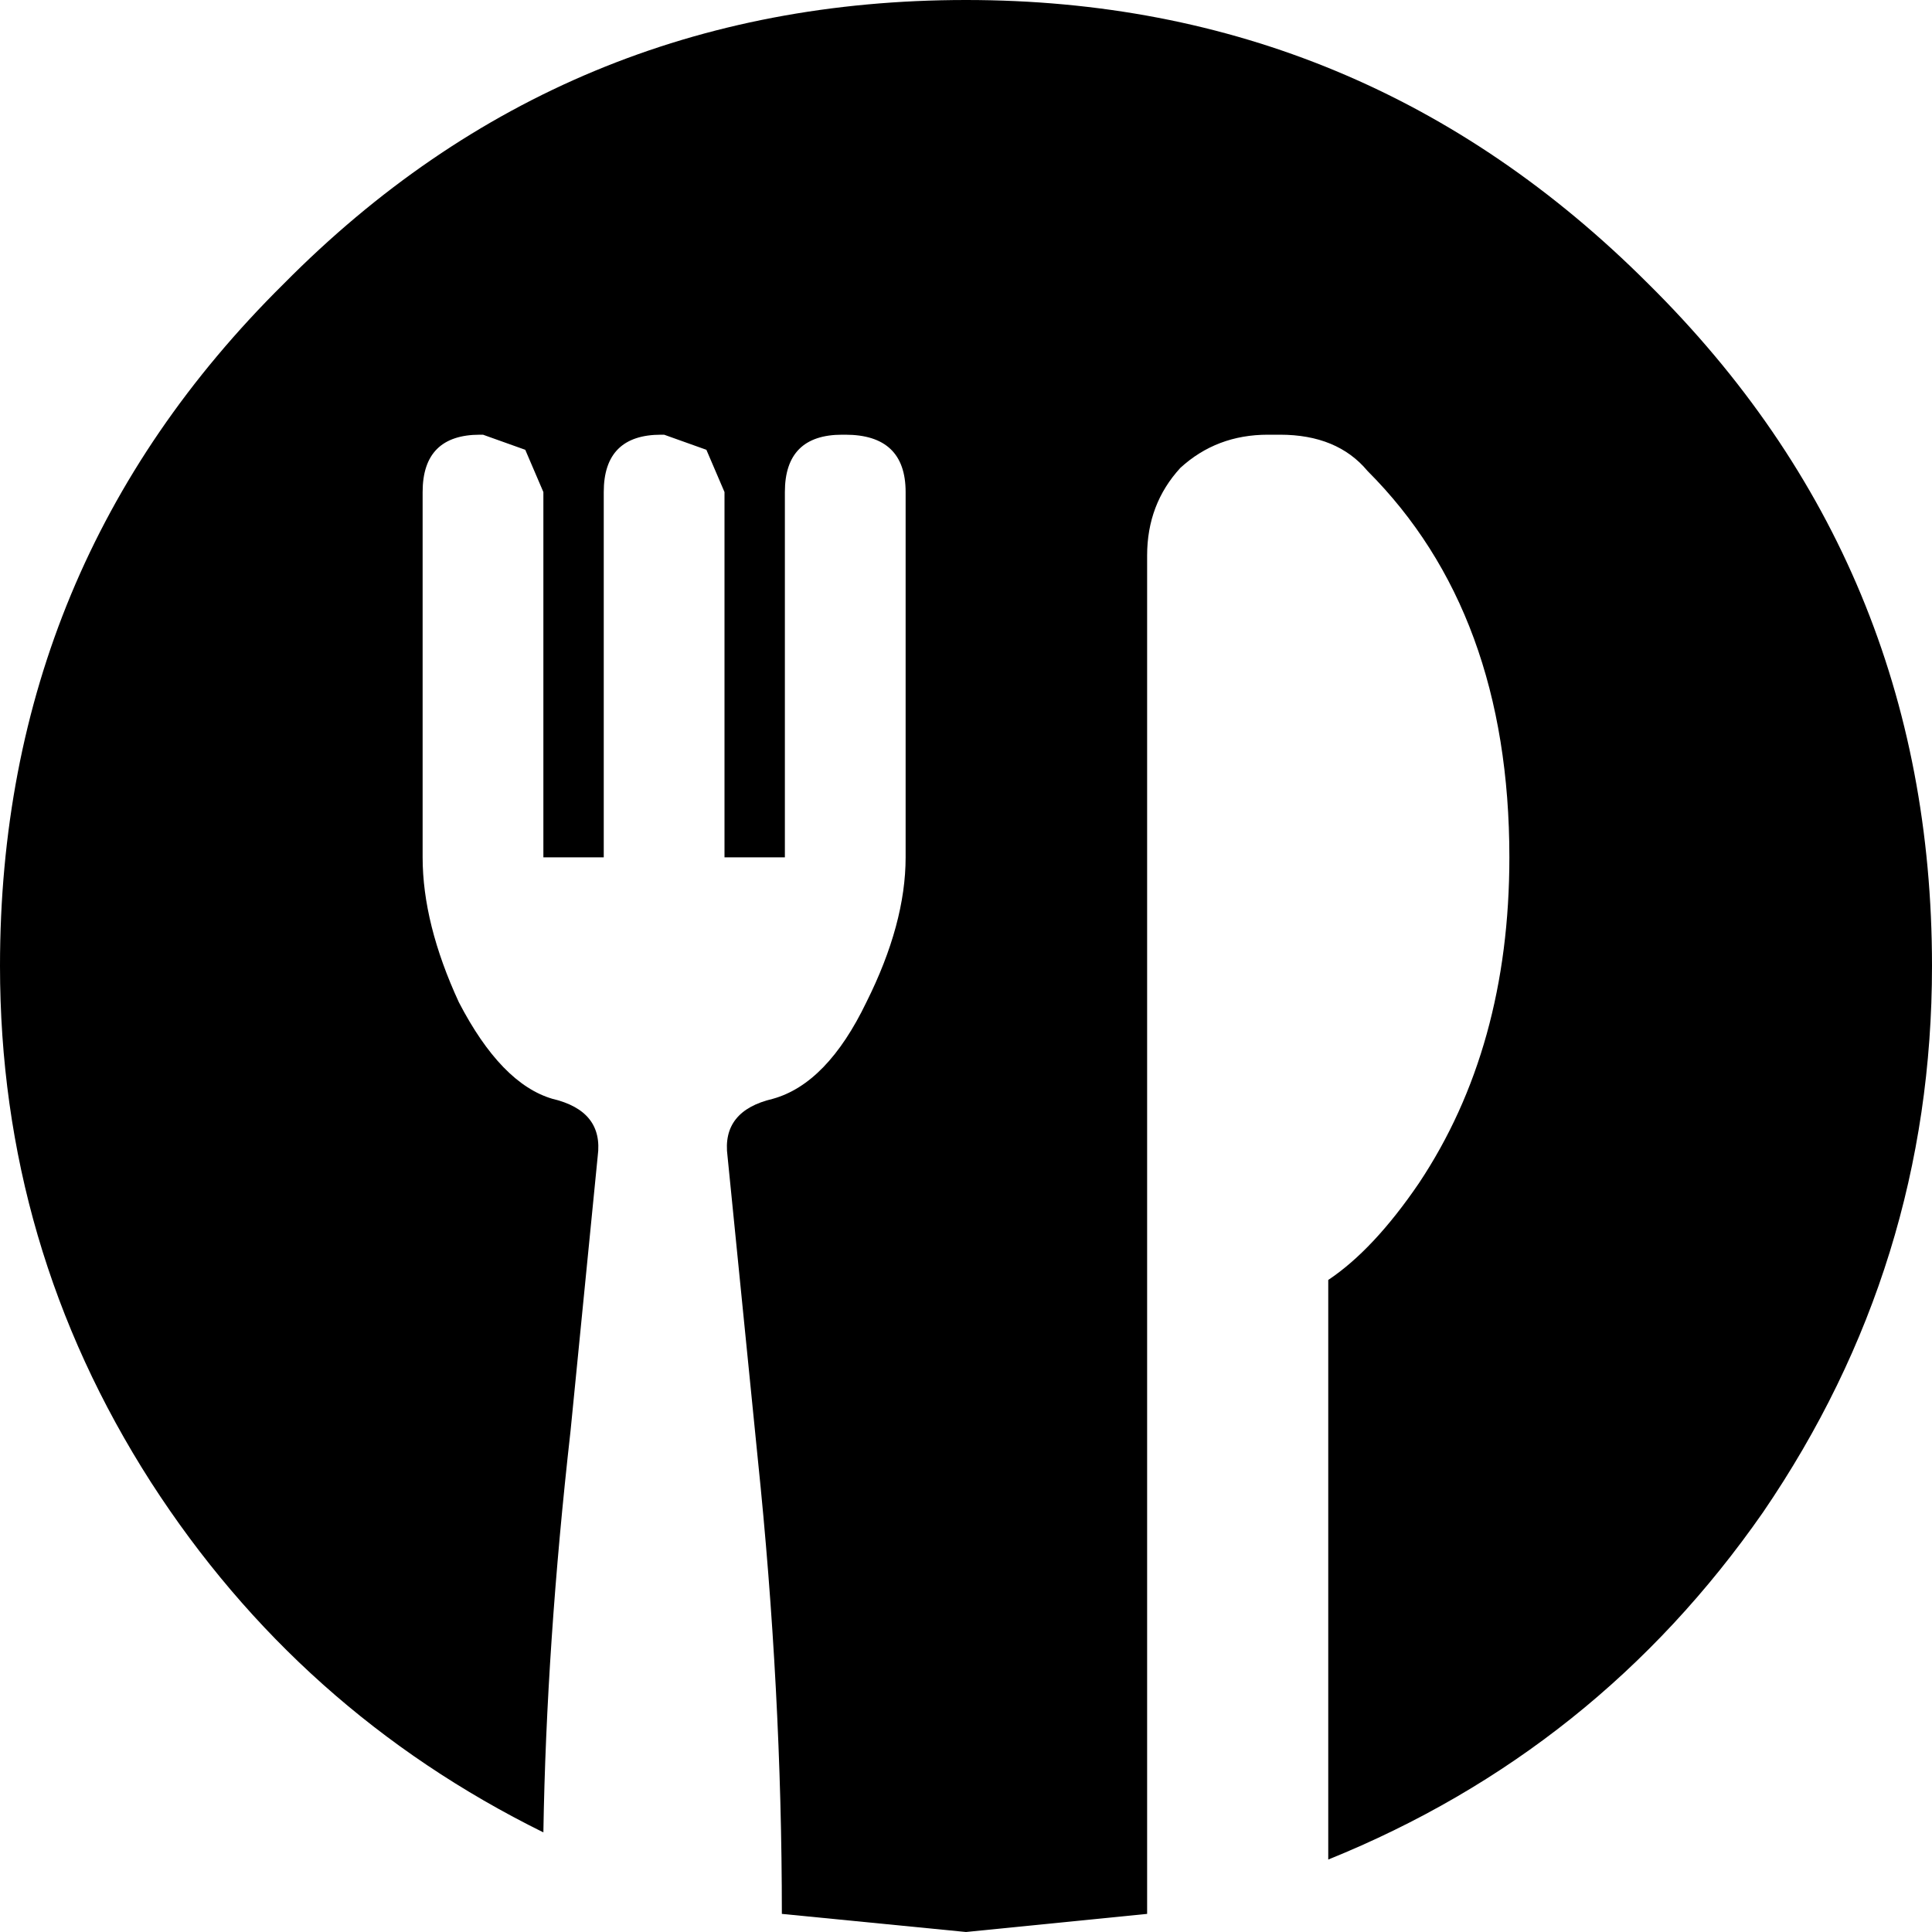 <?xml version="1.0" encoding="UTF-8" standalone="no"?>
<svg xmlns:xlink="http://www.w3.org/1999/xlink" height="32.0px" width="32.0px" xmlns="http://www.w3.org/2000/svg">
  <g transform="matrix(1.0, 0.0, 0.0, 1.0, -2.0, -2.0)">
    <path d="M18.0 2.0 Q24.6 2.0 29.3 6.7 34.0 11.35 34.0 18.0 34.0 22.95 31.2 27.05 28.45 31.0 24.0 32.8 L24.0 23.2 Q24.75 22.7 25.5 21.6 27.0 19.35 27.0 16.2 27.0 12.15 24.65 9.8 24.15 9.2 23.2 9.2 L23.0 9.2 Q22.15 9.2 21.55 9.75 21.0 10.35 21.0 11.2 L21.0 33.7 18.0 34.0 14.95 33.7 Q14.95 30.0 14.55 26.15 L14.05 21.15 Q13.95 20.4 14.8 20.2 15.7 19.95 16.35 18.6 17.0 17.3 17.0 16.2 L17.0 10.15 Q17.0 9.2 16.0 9.2 L15.95 9.2 Q15.0 9.2 15.0 10.15 L15.0 16.2 14.0 16.2 14.0 10.15 13.7 9.45 13.0 9.2 12.95 9.2 Q12.0 9.2 12.0 10.15 L12.0 16.2 11.0 16.2 11.0 10.15 10.7 9.45 10.0 9.2 9.95 9.2 Q9.0 9.2 9.0 10.15 L9.0 16.2 Q9.0 17.3 9.6 18.6 10.3 19.95 11.15 20.2 12.0 20.4 11.9 21.15 L11.45 25.7 Q11.05 29.25 11.0 32.35 6.95 30.35 4.5 26.55 2.0 22.65 2.0 18.0 2.0 11.35 6.7 6.7 11.35 2.0 18.0 2.0" fill="#000000" fill-rule="evenodd" stroke="none"/>
  </g>
</svg>
